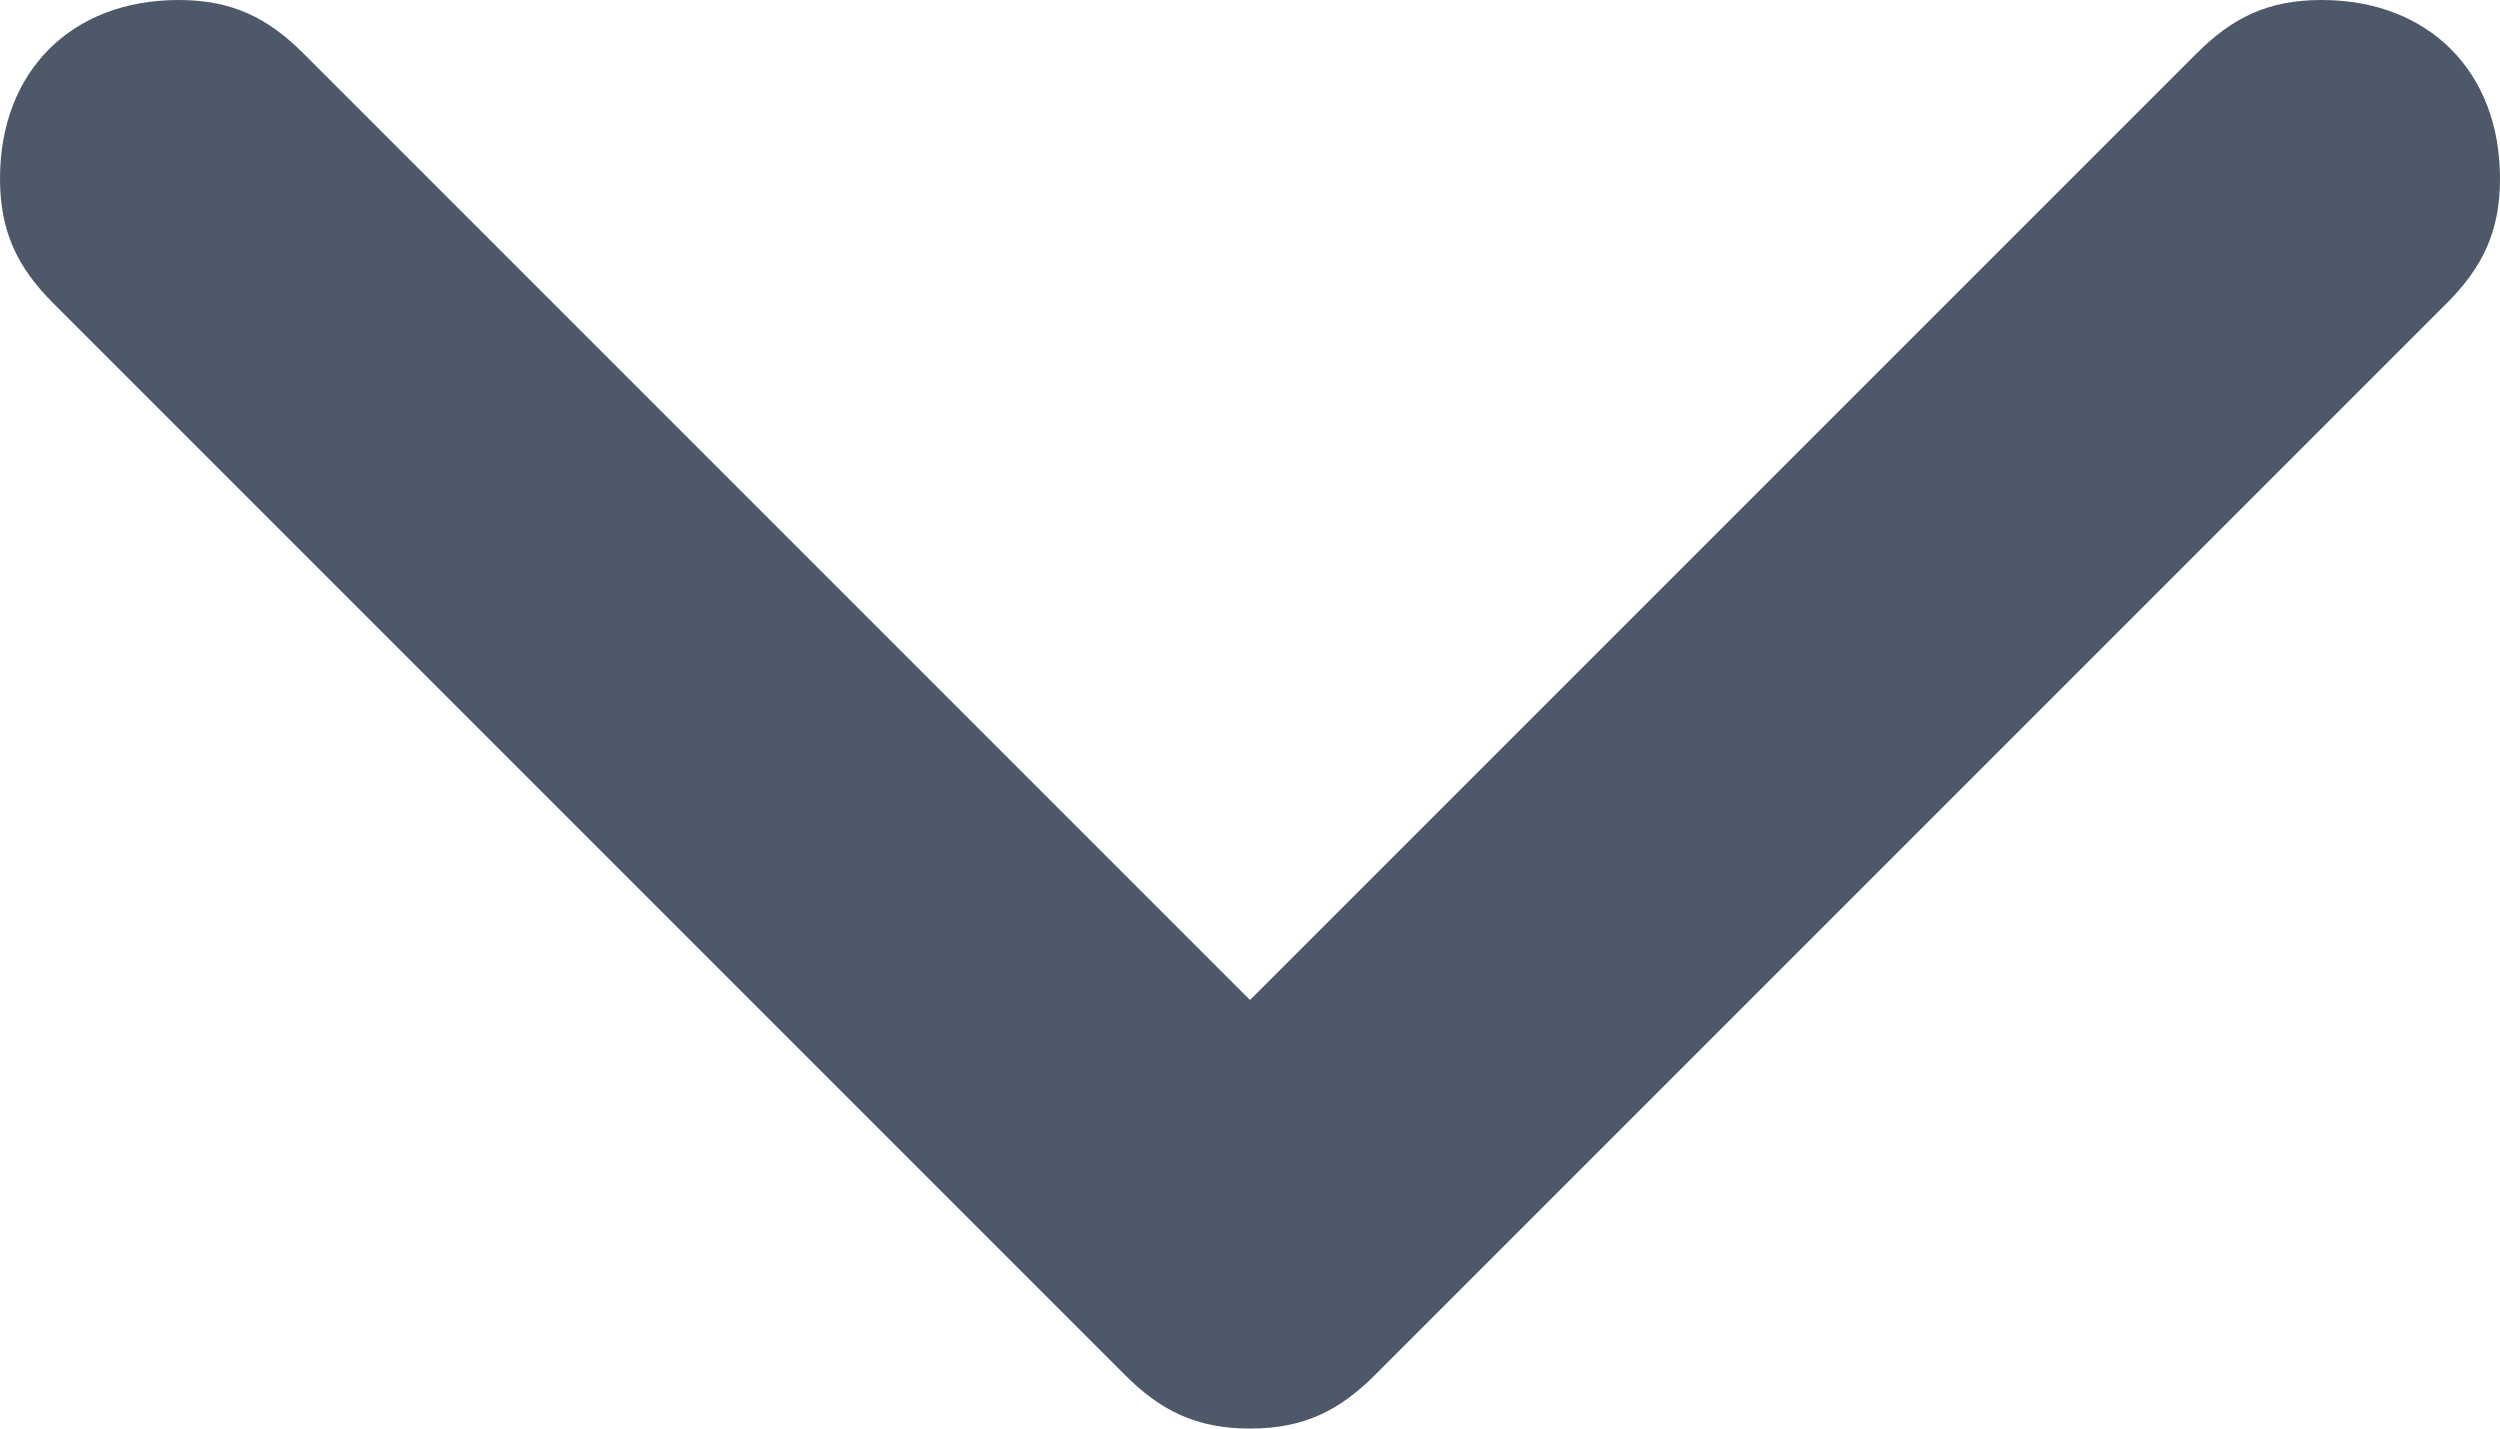 <svg viewBox="0 0 14 8" xmlns="http://www.w3.org/2000/svg"><path d="M13 0c-.3 0-.5.1-.7.3L7 5.6 1.7.3C1.5.1 1.3 0 1 0 .4 0 0 .4 0 1c0 .3.1.5.3.7l6 6c.2.2.4.3.7.3s.5-.1.7-.3l6-6c.2-.2.3-.4.3-.7 0-.6-.4-1-1-1z" fill="#4d5969"/></svg>